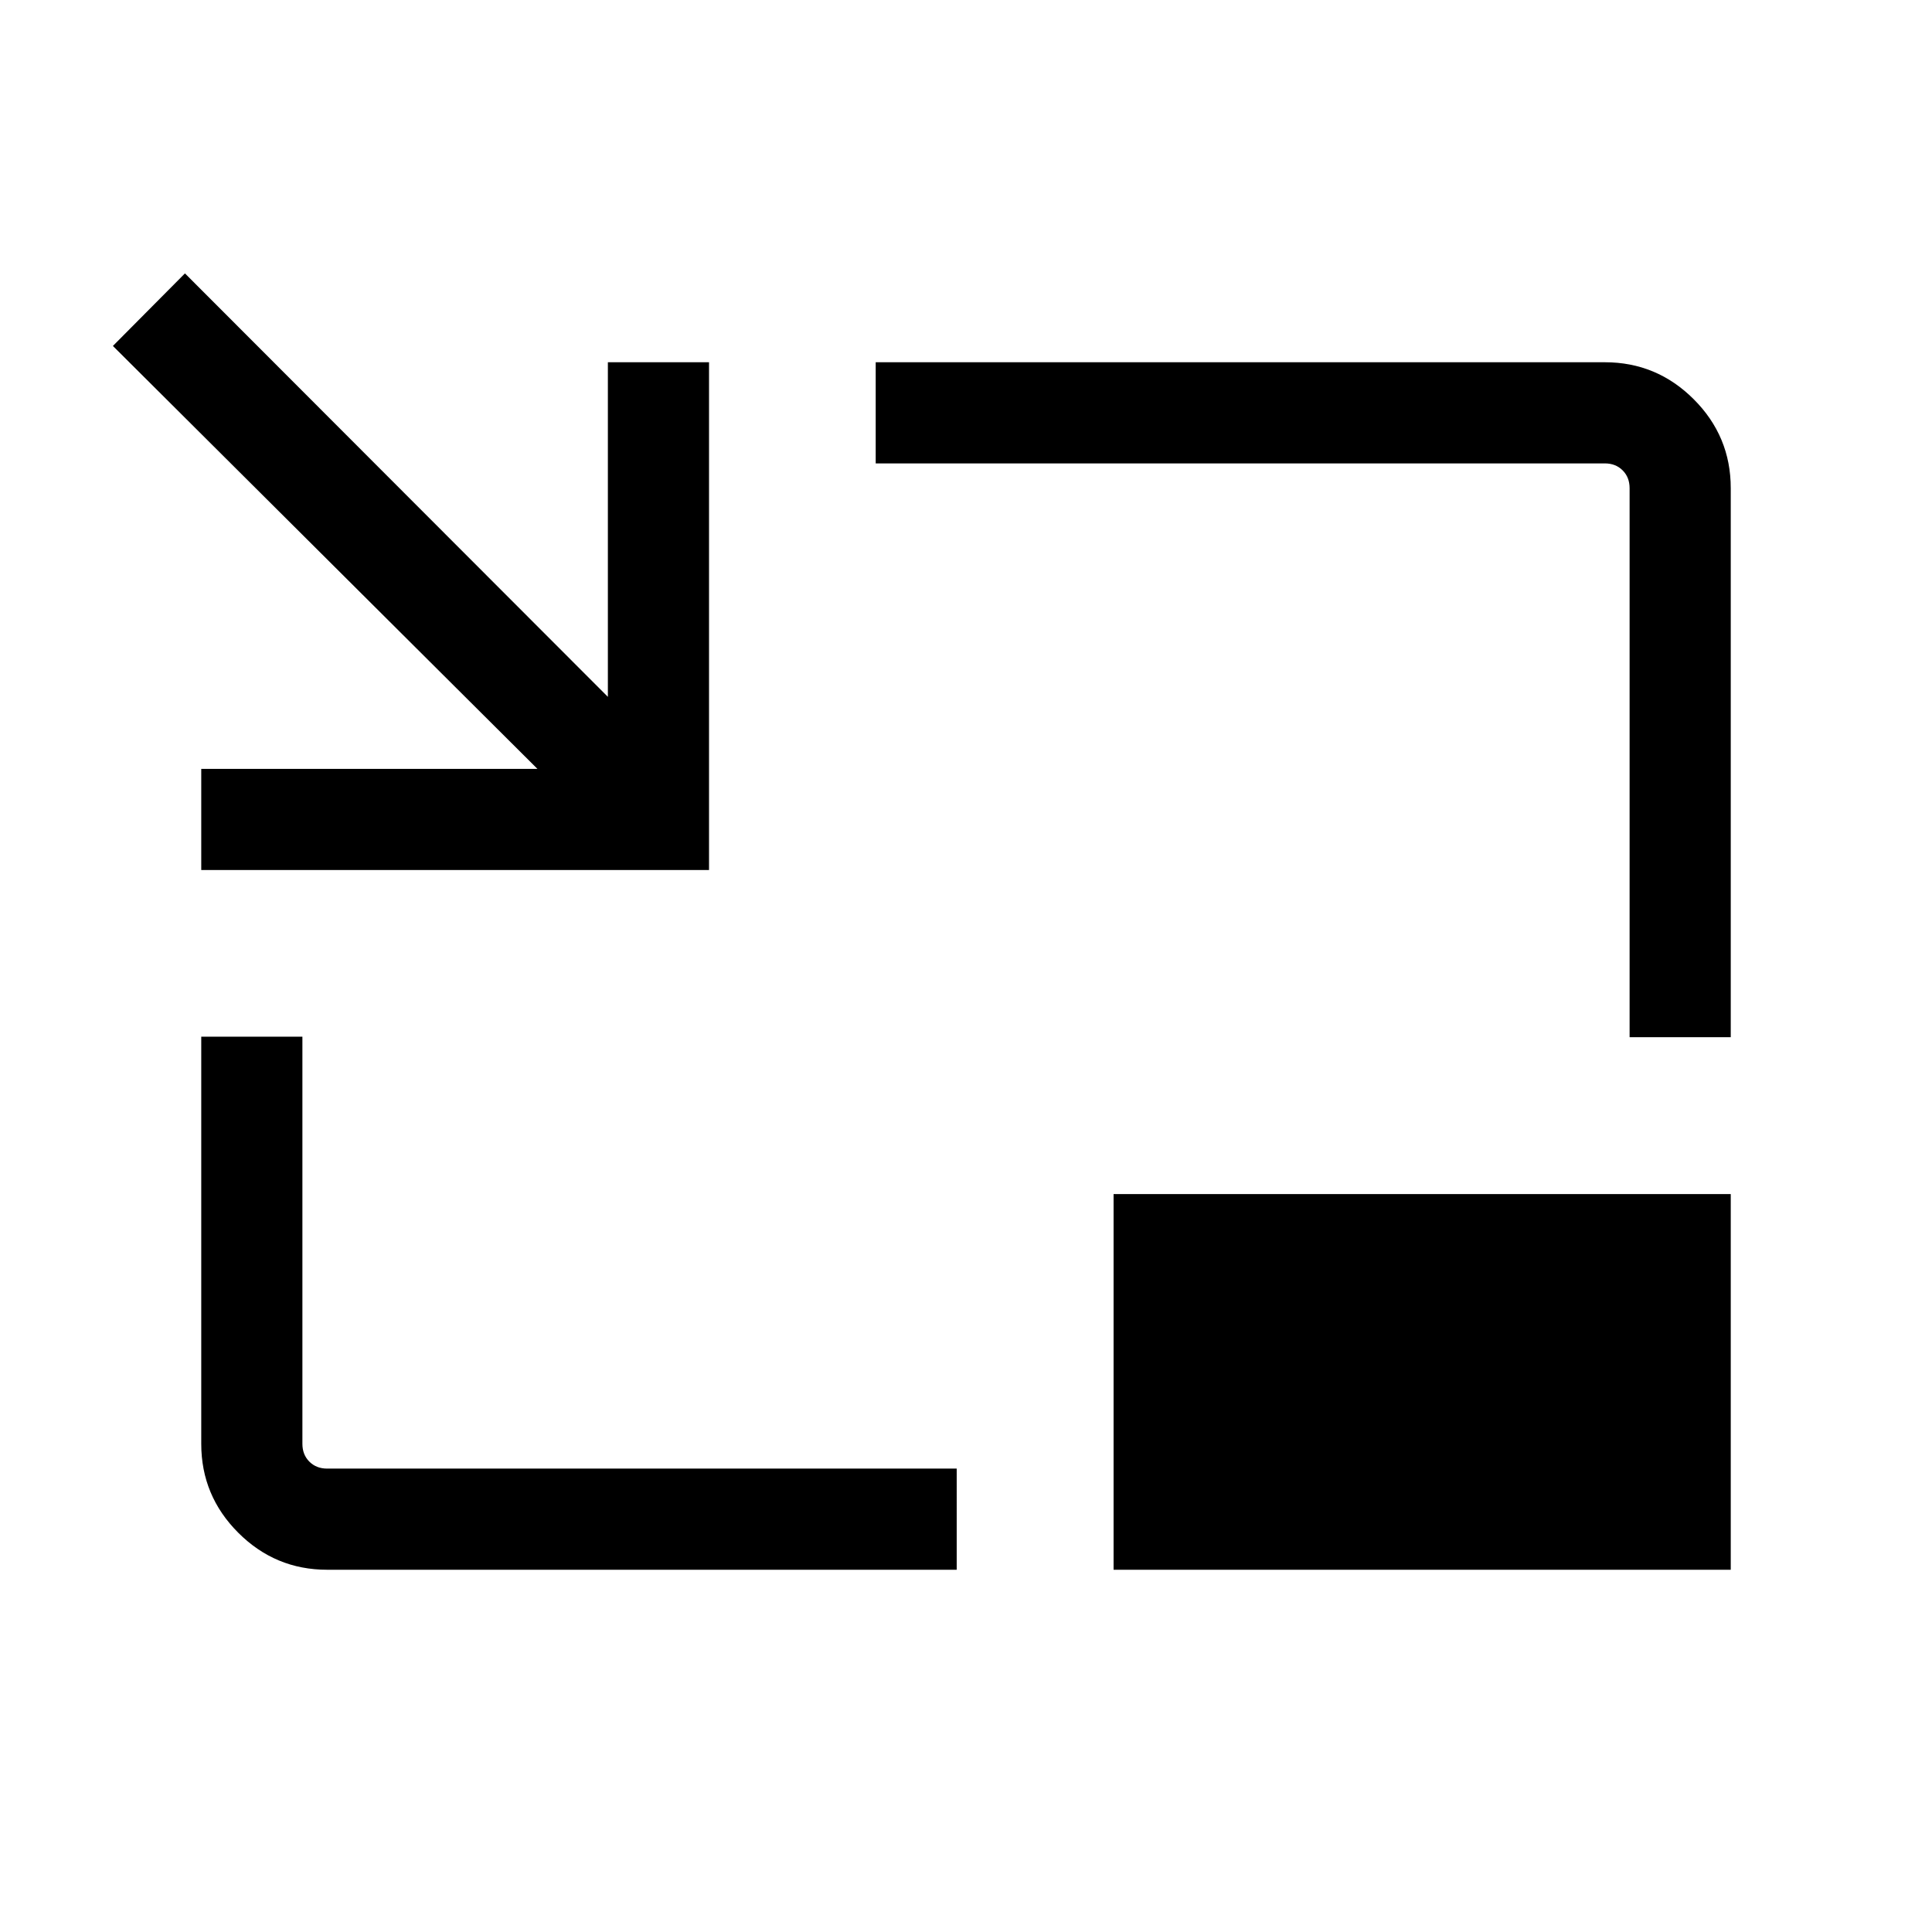 <svg xmlns="http://www.w3.org/2000/svg" height="40" viewBox="0 -960 960 960" width="40"><path d="M100-527.69v-50.26h167.05L56.1-788.1l35.8-36.05 210.15 210.41V-780h50.26v252.31H100ZM162.56-180q-25.78 0-44.17-18.39T100-242.56v-202.31h50.26v202.31q0 5.38 3.46 8.84t8.84 3.46h312.82V-180H162.56Zm647.18-264.62v-272.82q0-5.38-3.46-8.84t-8.84-3.46H435.13V-780h362.31q25.78 0 44.17 18.39T860-717.44v272.82h-50.26ZM553.33-180v-186.67H860V-180H553.33Z"/></svg>